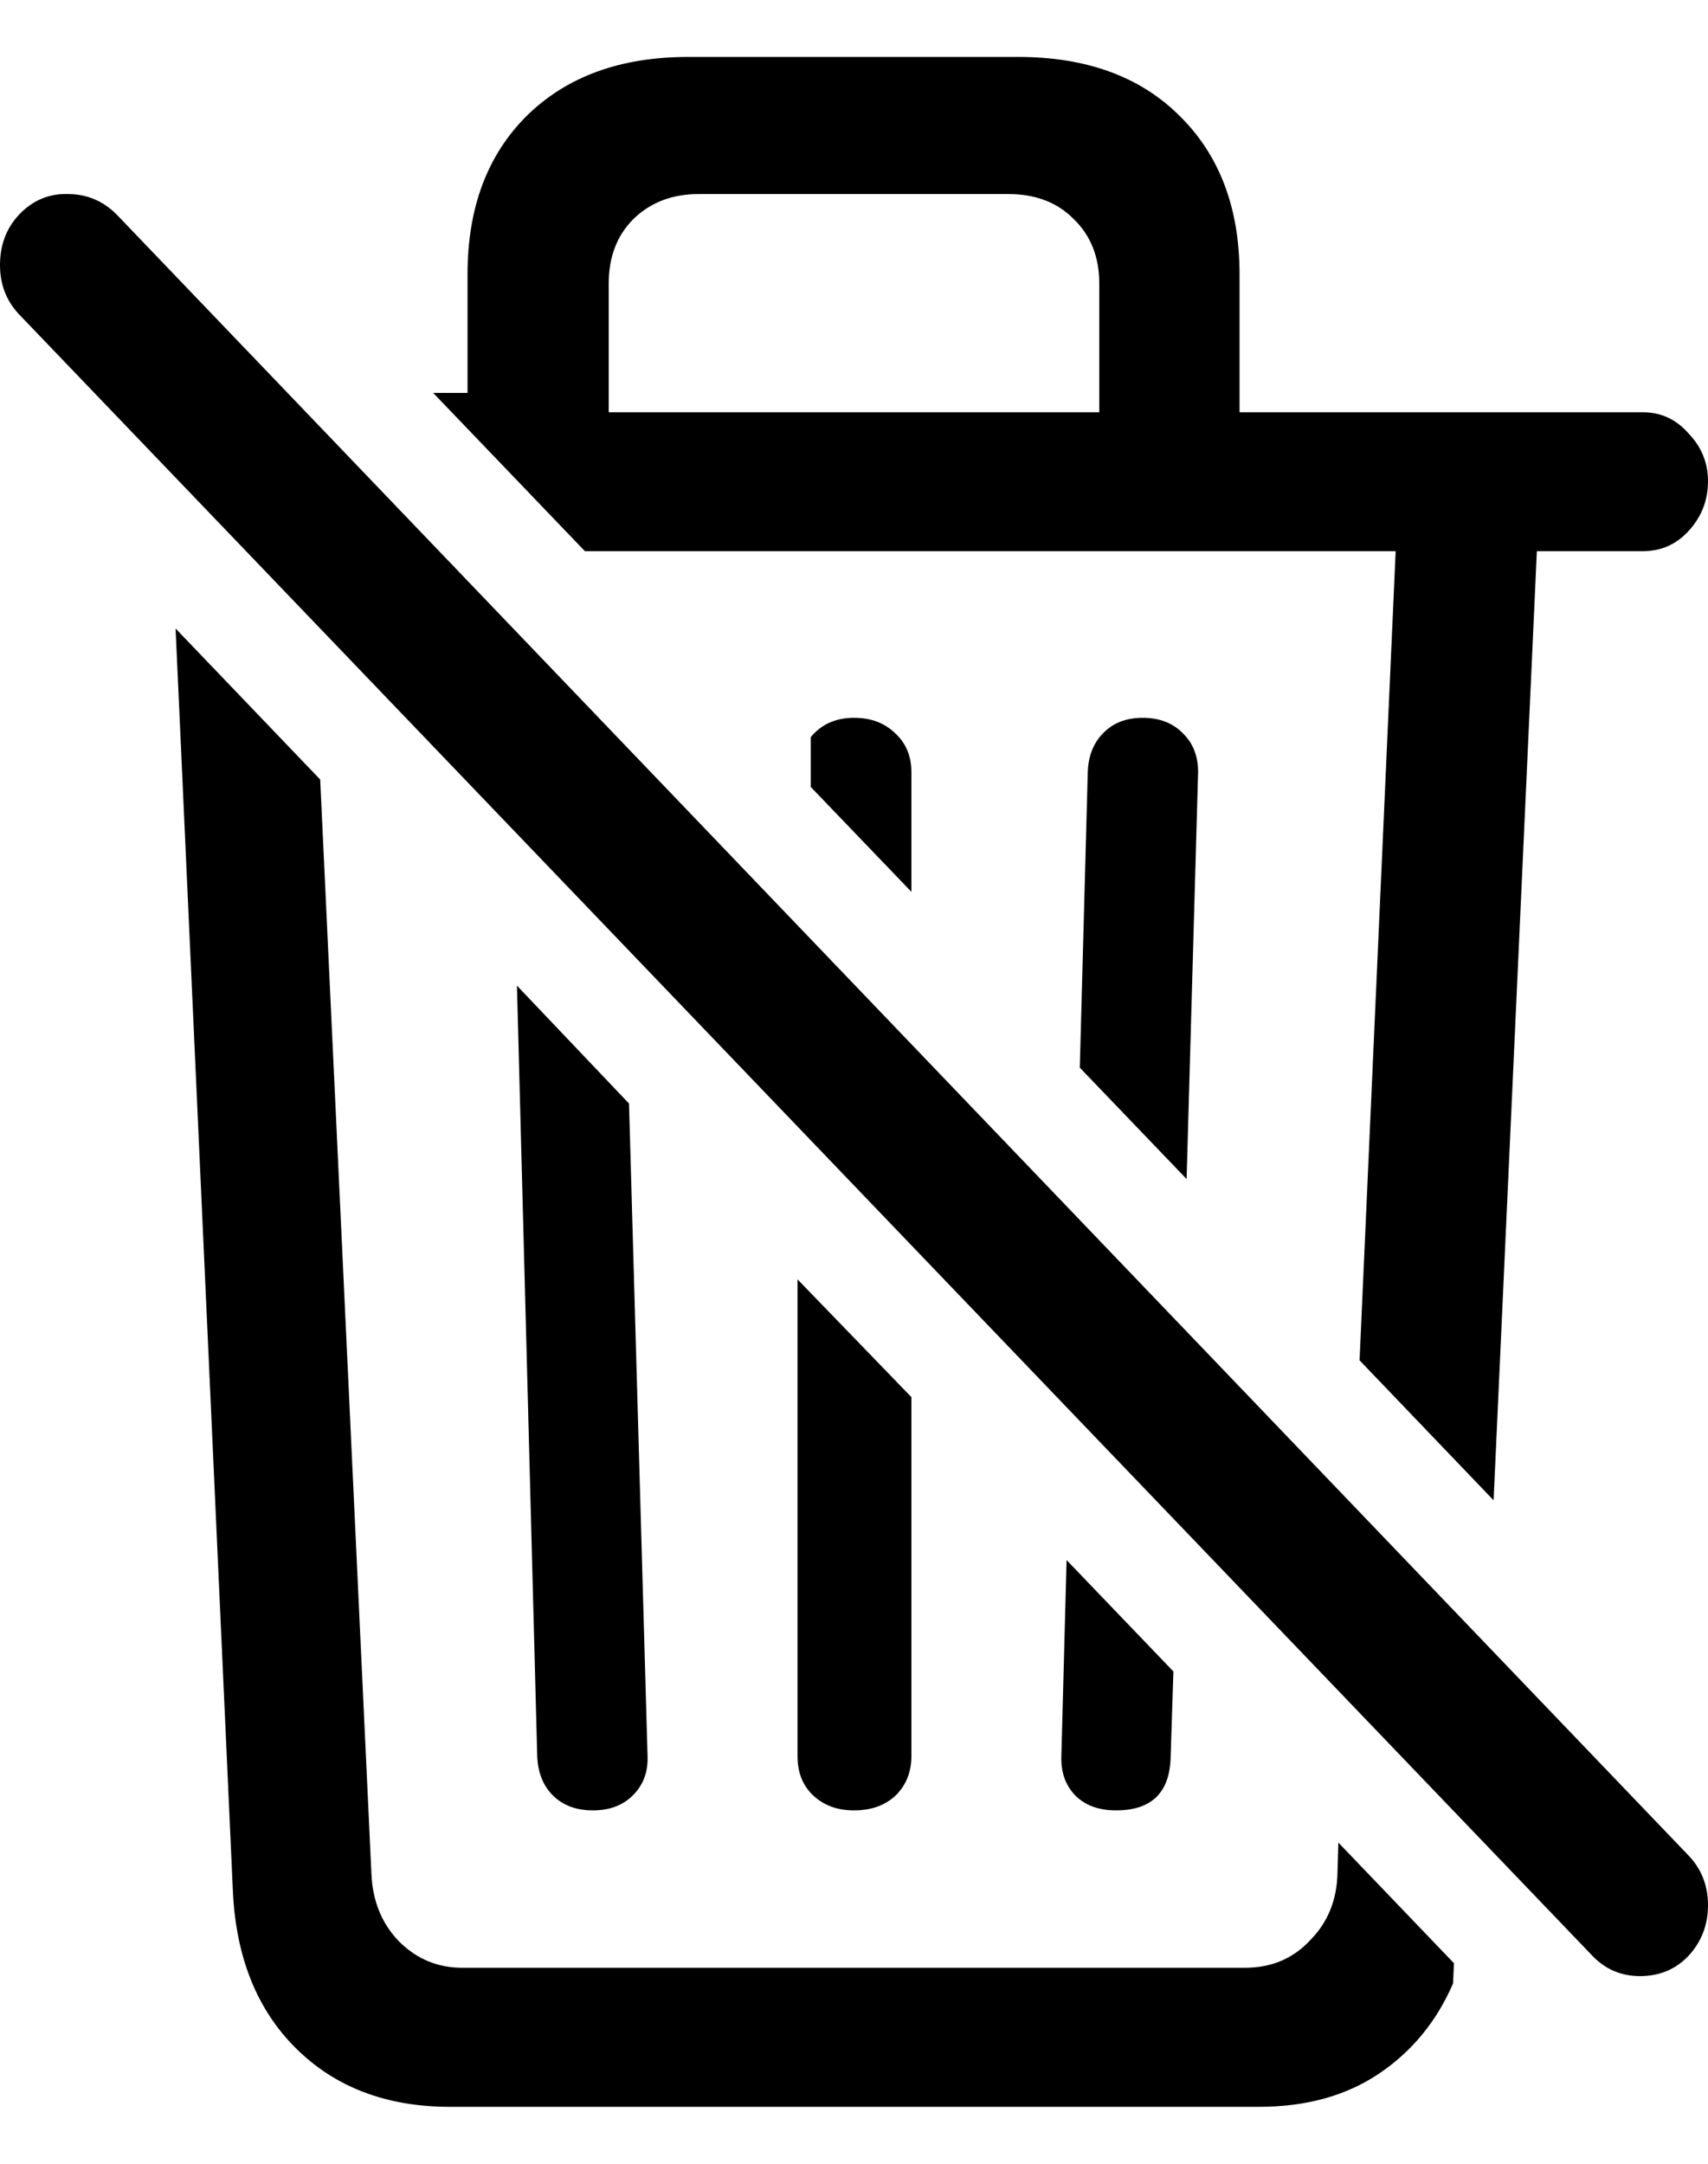 <svg
	color="rgb(0, 0, 0)"
	viewBox="0 0 15 19"
	fill="none"
	xmlns="http://www.w3.org/2000/svg"
>
	<path
		d="M13.117 13.174L13.497 4.84H14.427C14.587 4.84 14.721 4.781 14.829 4.663C14.943 4.539 15 4.393 15 4.226C15 4.064 14.943 3.924 14.829 3.806C14.721 3.682 14.587 3.62 14.427 3.62H10.886V2.408C10.886 1.826 10.71 1.362 10.359 1.017C10.013 0.672 9.54 0.5 8.941 0.5H6.043C5.449 0.5 4.977 0.672 4.626 1.017C4.279 1.362 4.106 1.826 4.106 2.408V3.45H3.804L5.137 4.84H12.257L11.94 11.945L13.117 13.174ZM5.346 3.62V2.488C5.346 2.257 5.418 2.068 5.563 1.923C5.713 1.777 5.904 1.704 6.136 1.704H8.856C9.093 1.704 9.285 1.777 9.429 1.923C9.579 2.068 9.654 2.257 9.654 2.488V3.62H5.346ZM3.951 18.5H11.056C11.47 18.5 11.821 18.403 12.11 18.209C12.399 18.015 12.616 17.751 12.761 17.417L12.769 17.239L11.754 16.18L11.746 16.447C11.741 16.684 11.661 16.881 11.506 17.037C11.356 17.199 11.165 17.279 10.932 17.279H4.06C3.843 17.279 3.657 17.201 3.502 17.045C3.352 16.889 3.272 16.692 3.262 16.455L2.812 6.845L1.542 5.519L2.045 16.601C2.071 17.183 2.255 17.643 2.596 17.983C2.942 18.328 3.394 18.5 3.951 18.5ZM8.004 7.831V6.78C8.004 6.64 7.957 6.527 7.864 6.441C7.771 6.349 7.65 6.303 7.5 6.303C7.34 6.303 7.213 6.36 7.12 6.473V6.91L8.004 7.831ZM10.421 10.353L10.522 6.78C10.522 6.64 10.478 6.527 10.39 6.441C10.302 6.349 10.183 6.303 10.034 6.303C9.894 6.303 9.78 6.346 9.693 6.433C9.605 6.519 9.558 6.635 9.553 6.78L9.483 9.375L10.421 10.353ZM5.207 15.897C5.351 15.897 5.467 15.854 5.555 15.768C5.648 15.677 5.692 15.561 5.687 15.421L5.524 9.69L4.54 8.655L4.718 15.421C4.724 15.566 4.77 15.682 4.858 15.768C4.946 15.854 5.062 15.897 5.207 15.897ZM7.5 15.897C7.65 15.897 7.771 15.854 7.864 15.768C7.957 15.677 8.004 15.561 8.004 15.421V12.268L7.004 11.234V15.421C7.004 15.566 7.051 15.682 7.144 15.768C7.237 15.854 7.355 15.897 7.5 15.897ZM9.801 15.897C10.116 15.897 10.276 15.738 10.281 15.421L10.305 14.677L9.367 13.699L9.321 15.421C9.316 15.561 9.357 15.677 9.445 15.768C9.533 15.854 9.651 15.897 9.801 15.897ZM13.985 17.174C14.099 17.293 14.238 17.352 14.403 17.352C14.574 17.352 14.716 17.293 14.829 17.174C14.943 17.05 15 16.902 15 16.73C15 16.558 14.943 16.412 14.829 16.293L1.023 1.882C0.904 1.764 0.762 1.704 0.597 1.704C0.431 1.699 0.289 1.758 0.17 1.882C0.057 2.001 0 2.149 0 2.327C0 2.499 0.057 2.645 0.17 2.763L13.985 17.174Z"
		fill="currentColor"
	/>
</svg>
